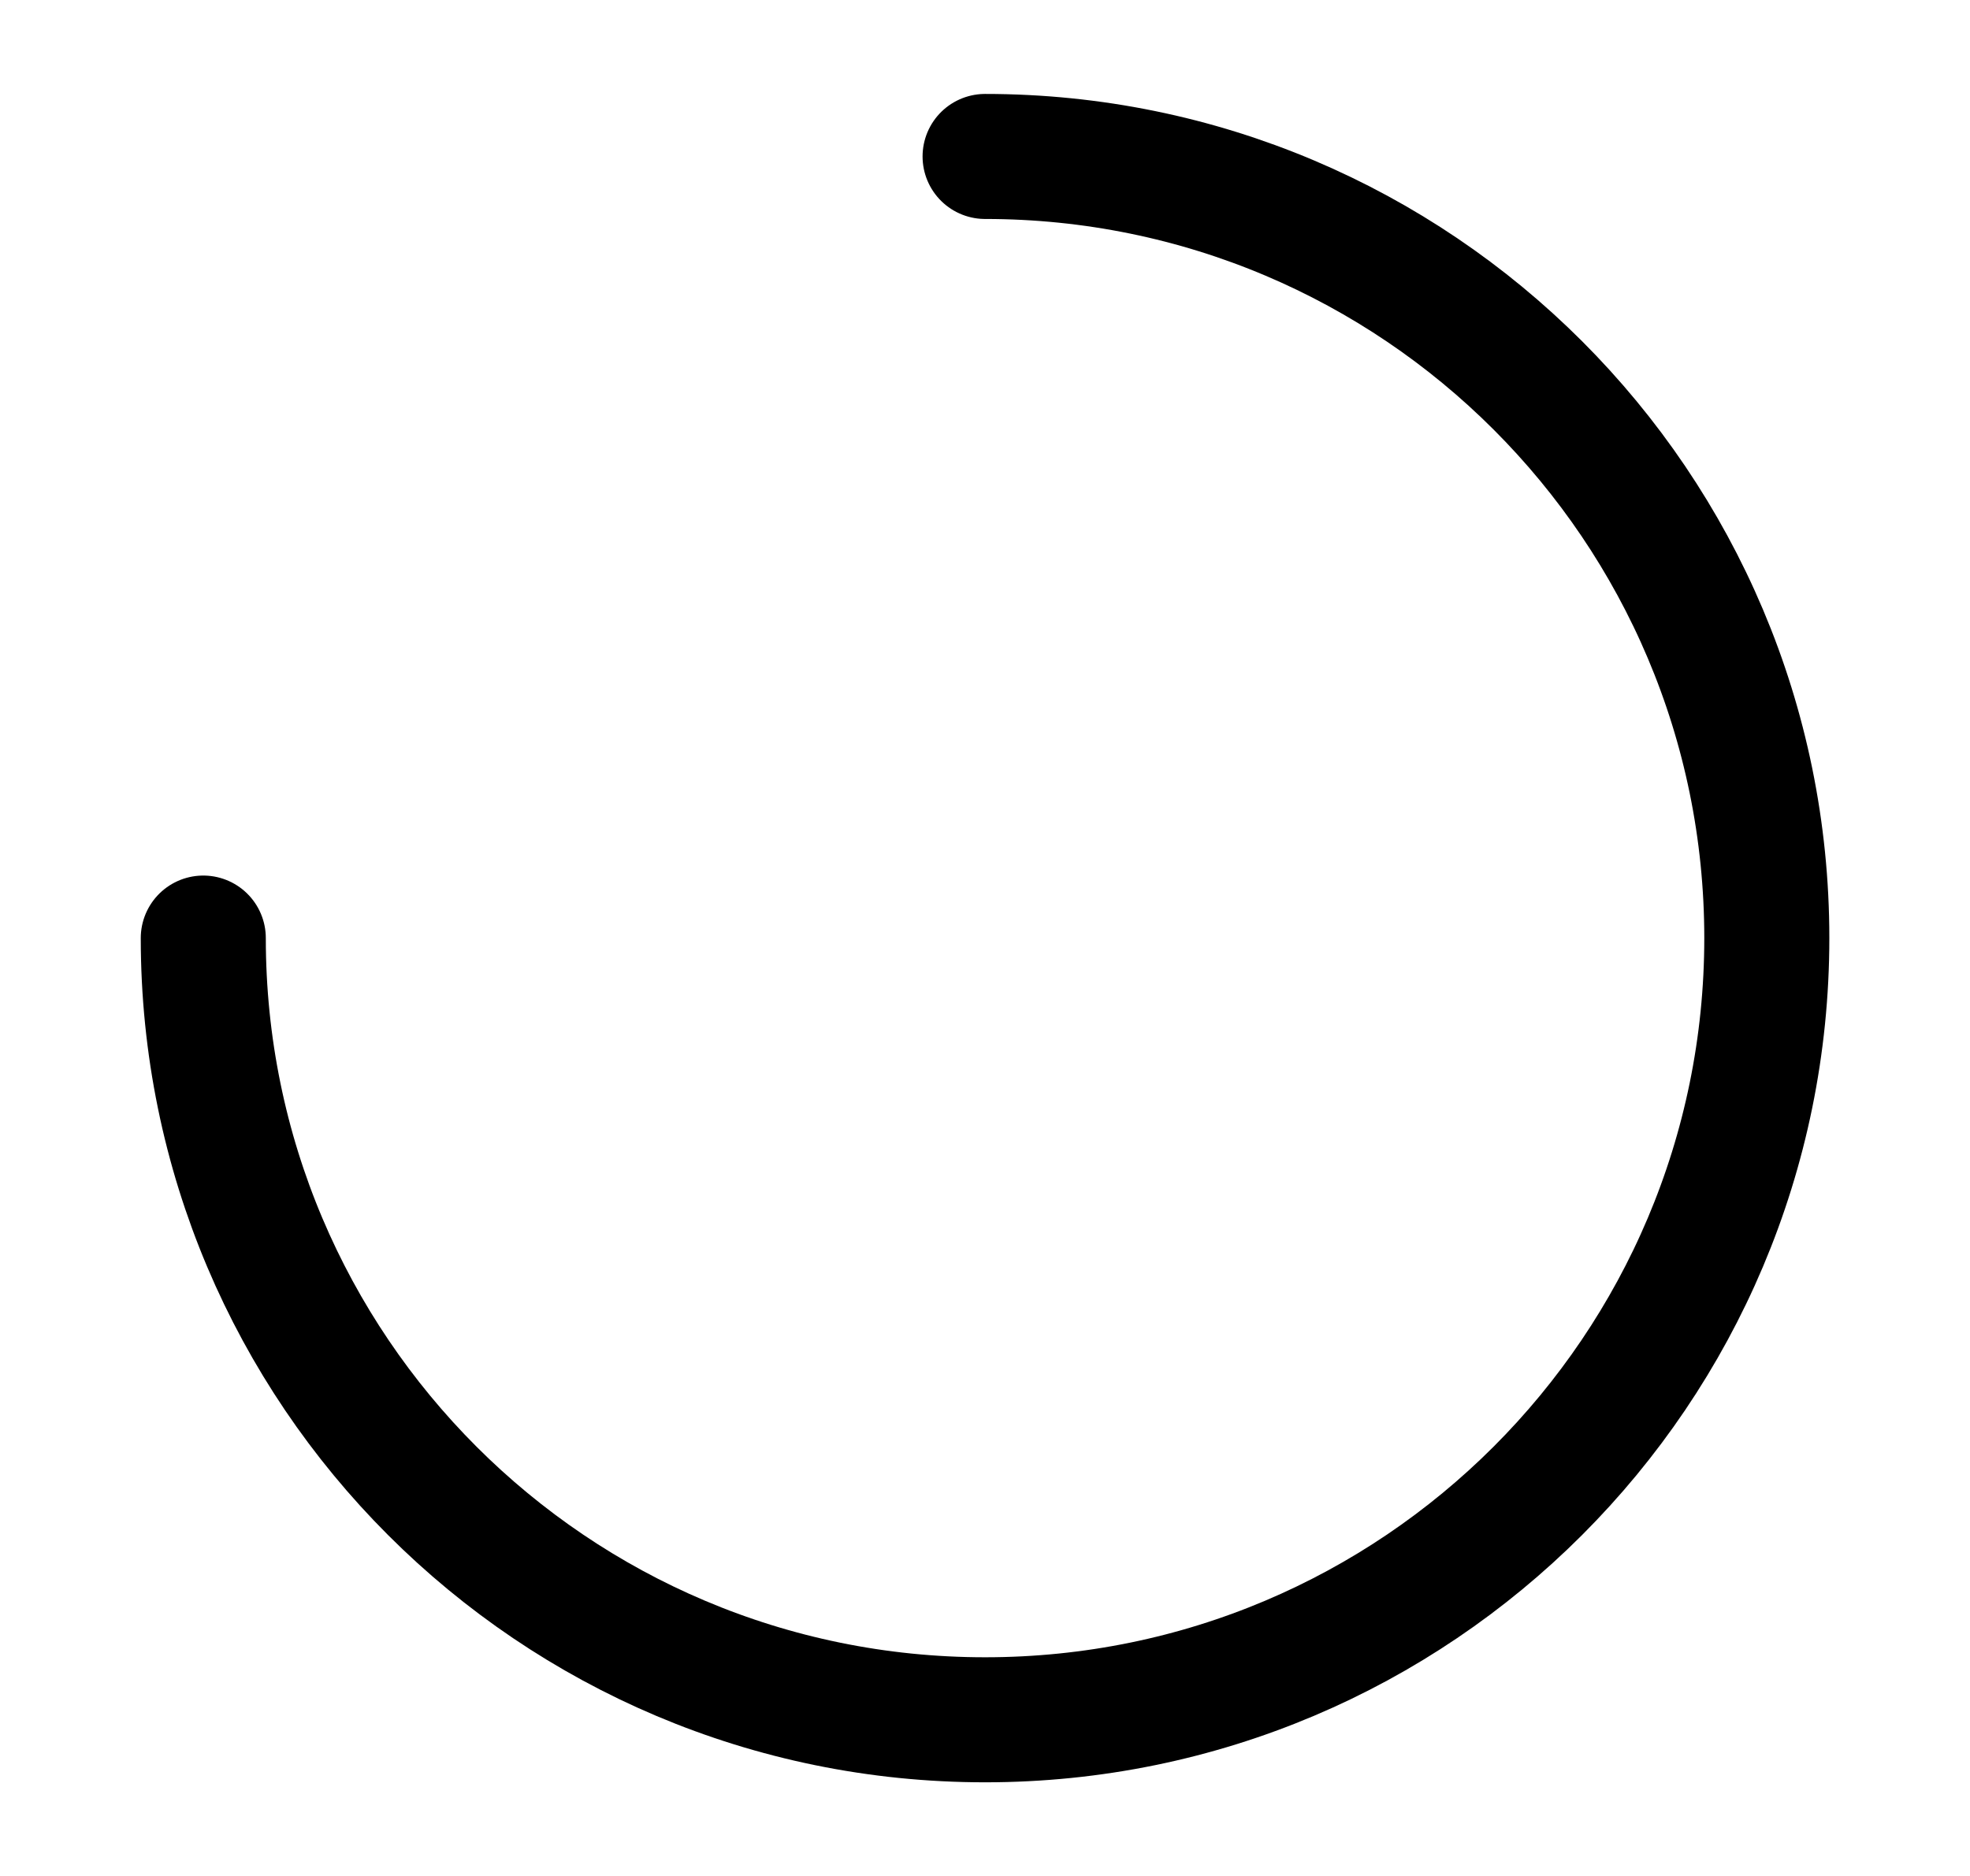 <svg width="21" height="20" viewBox="0 0 21 20" fill="none" xmlns="http://www.w3.org/2000/svg">
  <path
    d="M2.167 10.001C2.167 14.604 5.898 18.335 10.501 18.335C15.103 18.335 18.834 14.604 18.834 10.001C18.834 5.399 15.103 1.668 10.501 1.668"
    stroke="currentColor" stroke-width="1.333" stroke-linecap="round" stroke-linejoin="round" />
</svg>
